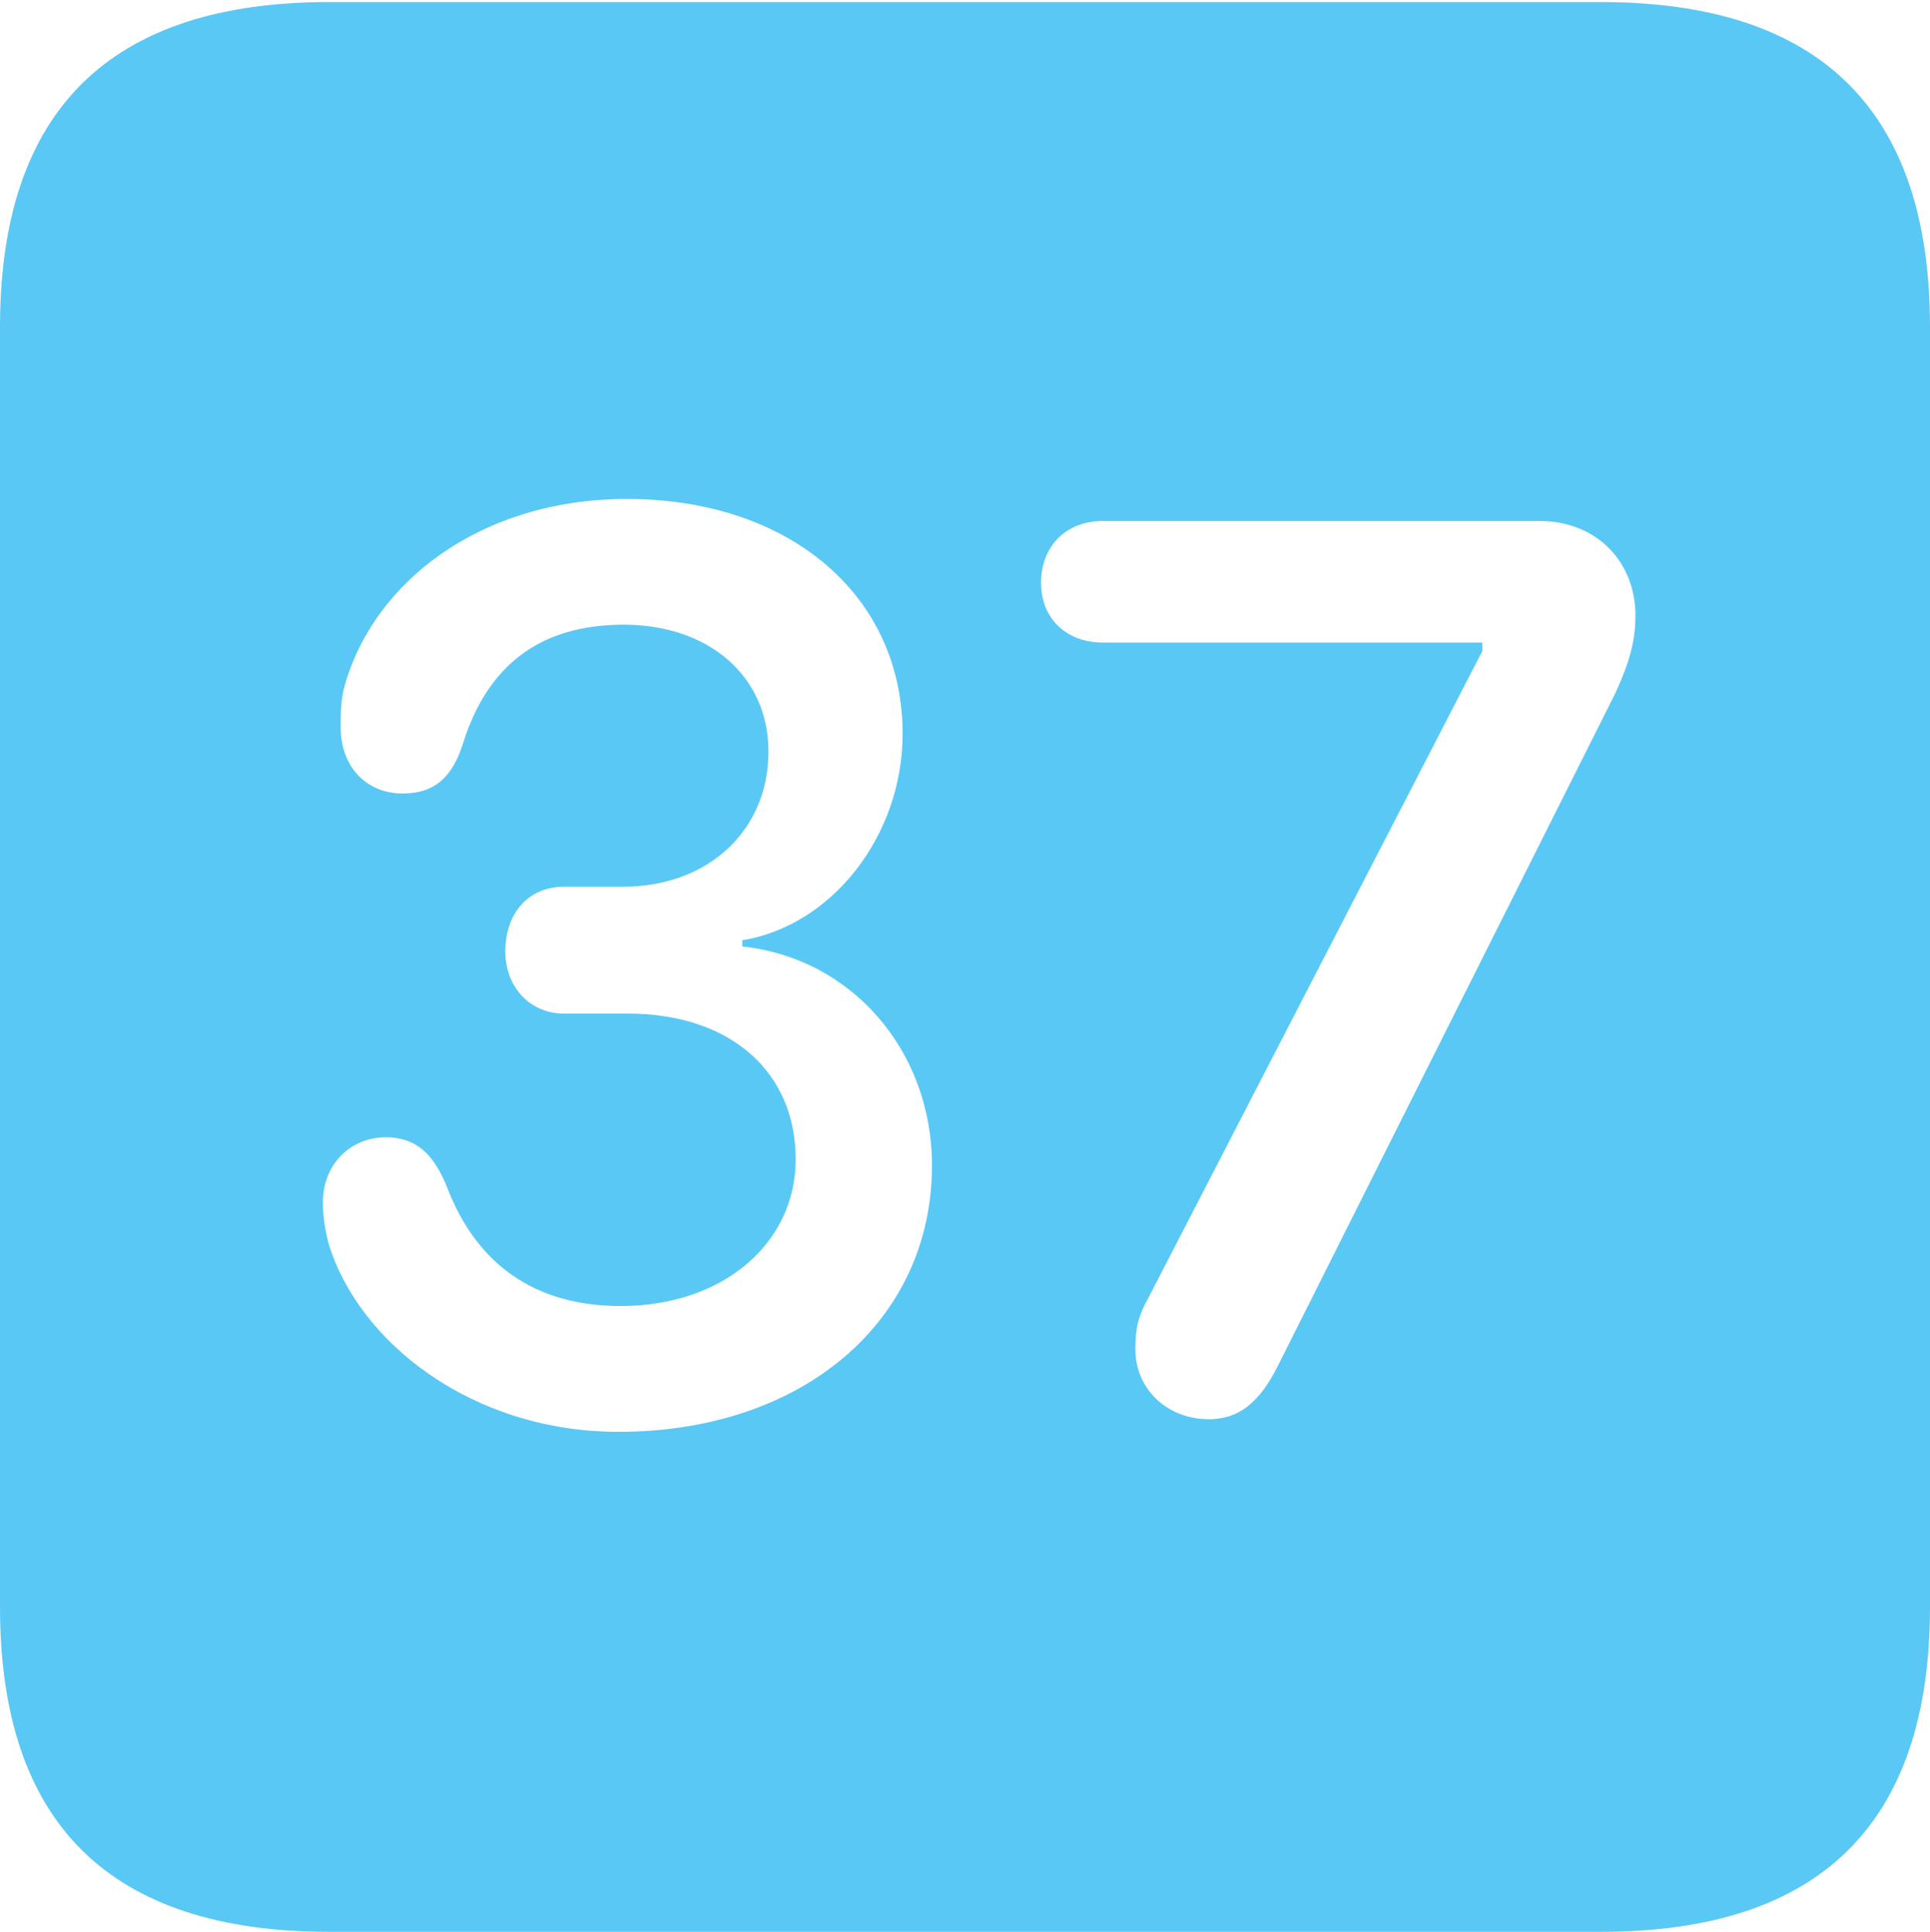 <?xml version="1.0" encoding="UTF-8"?>
<!--Generator: Apple Native CoreSVG 175.5-->
<!DOCTYPE svg
PUBLIC "-//W3C//DTD SVG 1.1//EN"
       "http://www.w3.org/Graphics/SVG/1.1/DTD/svg11.dtd">
<svg version="1.1" xmlns="http://www.w3.org/2000/svg" xmlns:xlink="http://www.w3.org/1999/xlink" width="22.473" height="22.498">
 <g>
  <rect height="22.498" opacity="0" width="22.473" x="0" y="0"/>
  <path d="M3.833 22.498L18.64 22.498C21.204 22.498 22.473 21.228 22.473 18.713L22.473 3.809C22.473 1.294 21.204 0.024 18.64 0.024L3.833 0.024C1.282 0.024 0 1.282 0 3.809L0 18.713C0 21.24 1.282 22.498 3.833 22.498ZM7.202 16.675C5.493 16.675 4.163 15.625 3.821 14.465C3.784 14.307 3.76 14.172 3.76 14.002C3.76 13.562 4.077 13.245 4.492 13.245C4.846 13.245 5.054 13.44 5.212 13.843C5.554 14.722 6.226 15.21 7.227 15.21C8.423 15.21 9.265 14.477 9.265 13.501C9.265 12.476 8.496 11.804 7.312 11.804L6.567 11.804C6.165 11.804 5.884 11.487 5.884 11.084C5.884 10.62 6.165 10.327 6.567 10.327L7.251 10.327C8.252 10.327 8.948 9.668 8.948 8.752C8.948 7.874 8.252 7.275 7.263 7.275C6.274 7.275 5.676 7.764 5.396 8.643C5.273 9.045 5.066 9.241 4.688 9.241C4.26 9.241 3.967 8.923 3.967 8.472C3.967 8.313 3.967 8.179 4.004 8.02C4.333 6.787 5.591 5.811 7.3 5.811C9.192 5.811 10.51 6.934 10.51 8.545C10.51 9.729 9.692 10.779 8.643 10.95L8.643 11.023C9.912 11.157 10.852 12.231 10.852 13.574C10.852 15.381 9.351 16.675 7.202 16.675ZM14.075 16.528C13.599 16.528 13.22 16.186 13.22 15.71C13.22 15.466 13.257 15.32 13.367 15.124L17.261 7.581L17.261 7.483L12.842 7.483C12.415 7.483 12.122 7.202 12.122 6.787C12.122 6.36 12.415 6.067 12.842 6.067L17.92 6.067C18.604 6.067 19.043 6.555 19.043 7.166C19.043 7.434 18.994 7.666 18.811 8.069L14.88 15.906C14.661 16.345 14.416 16.528 14.075 16.528Z" fill="#5ac8f5"/>
 </g>
</svg>
